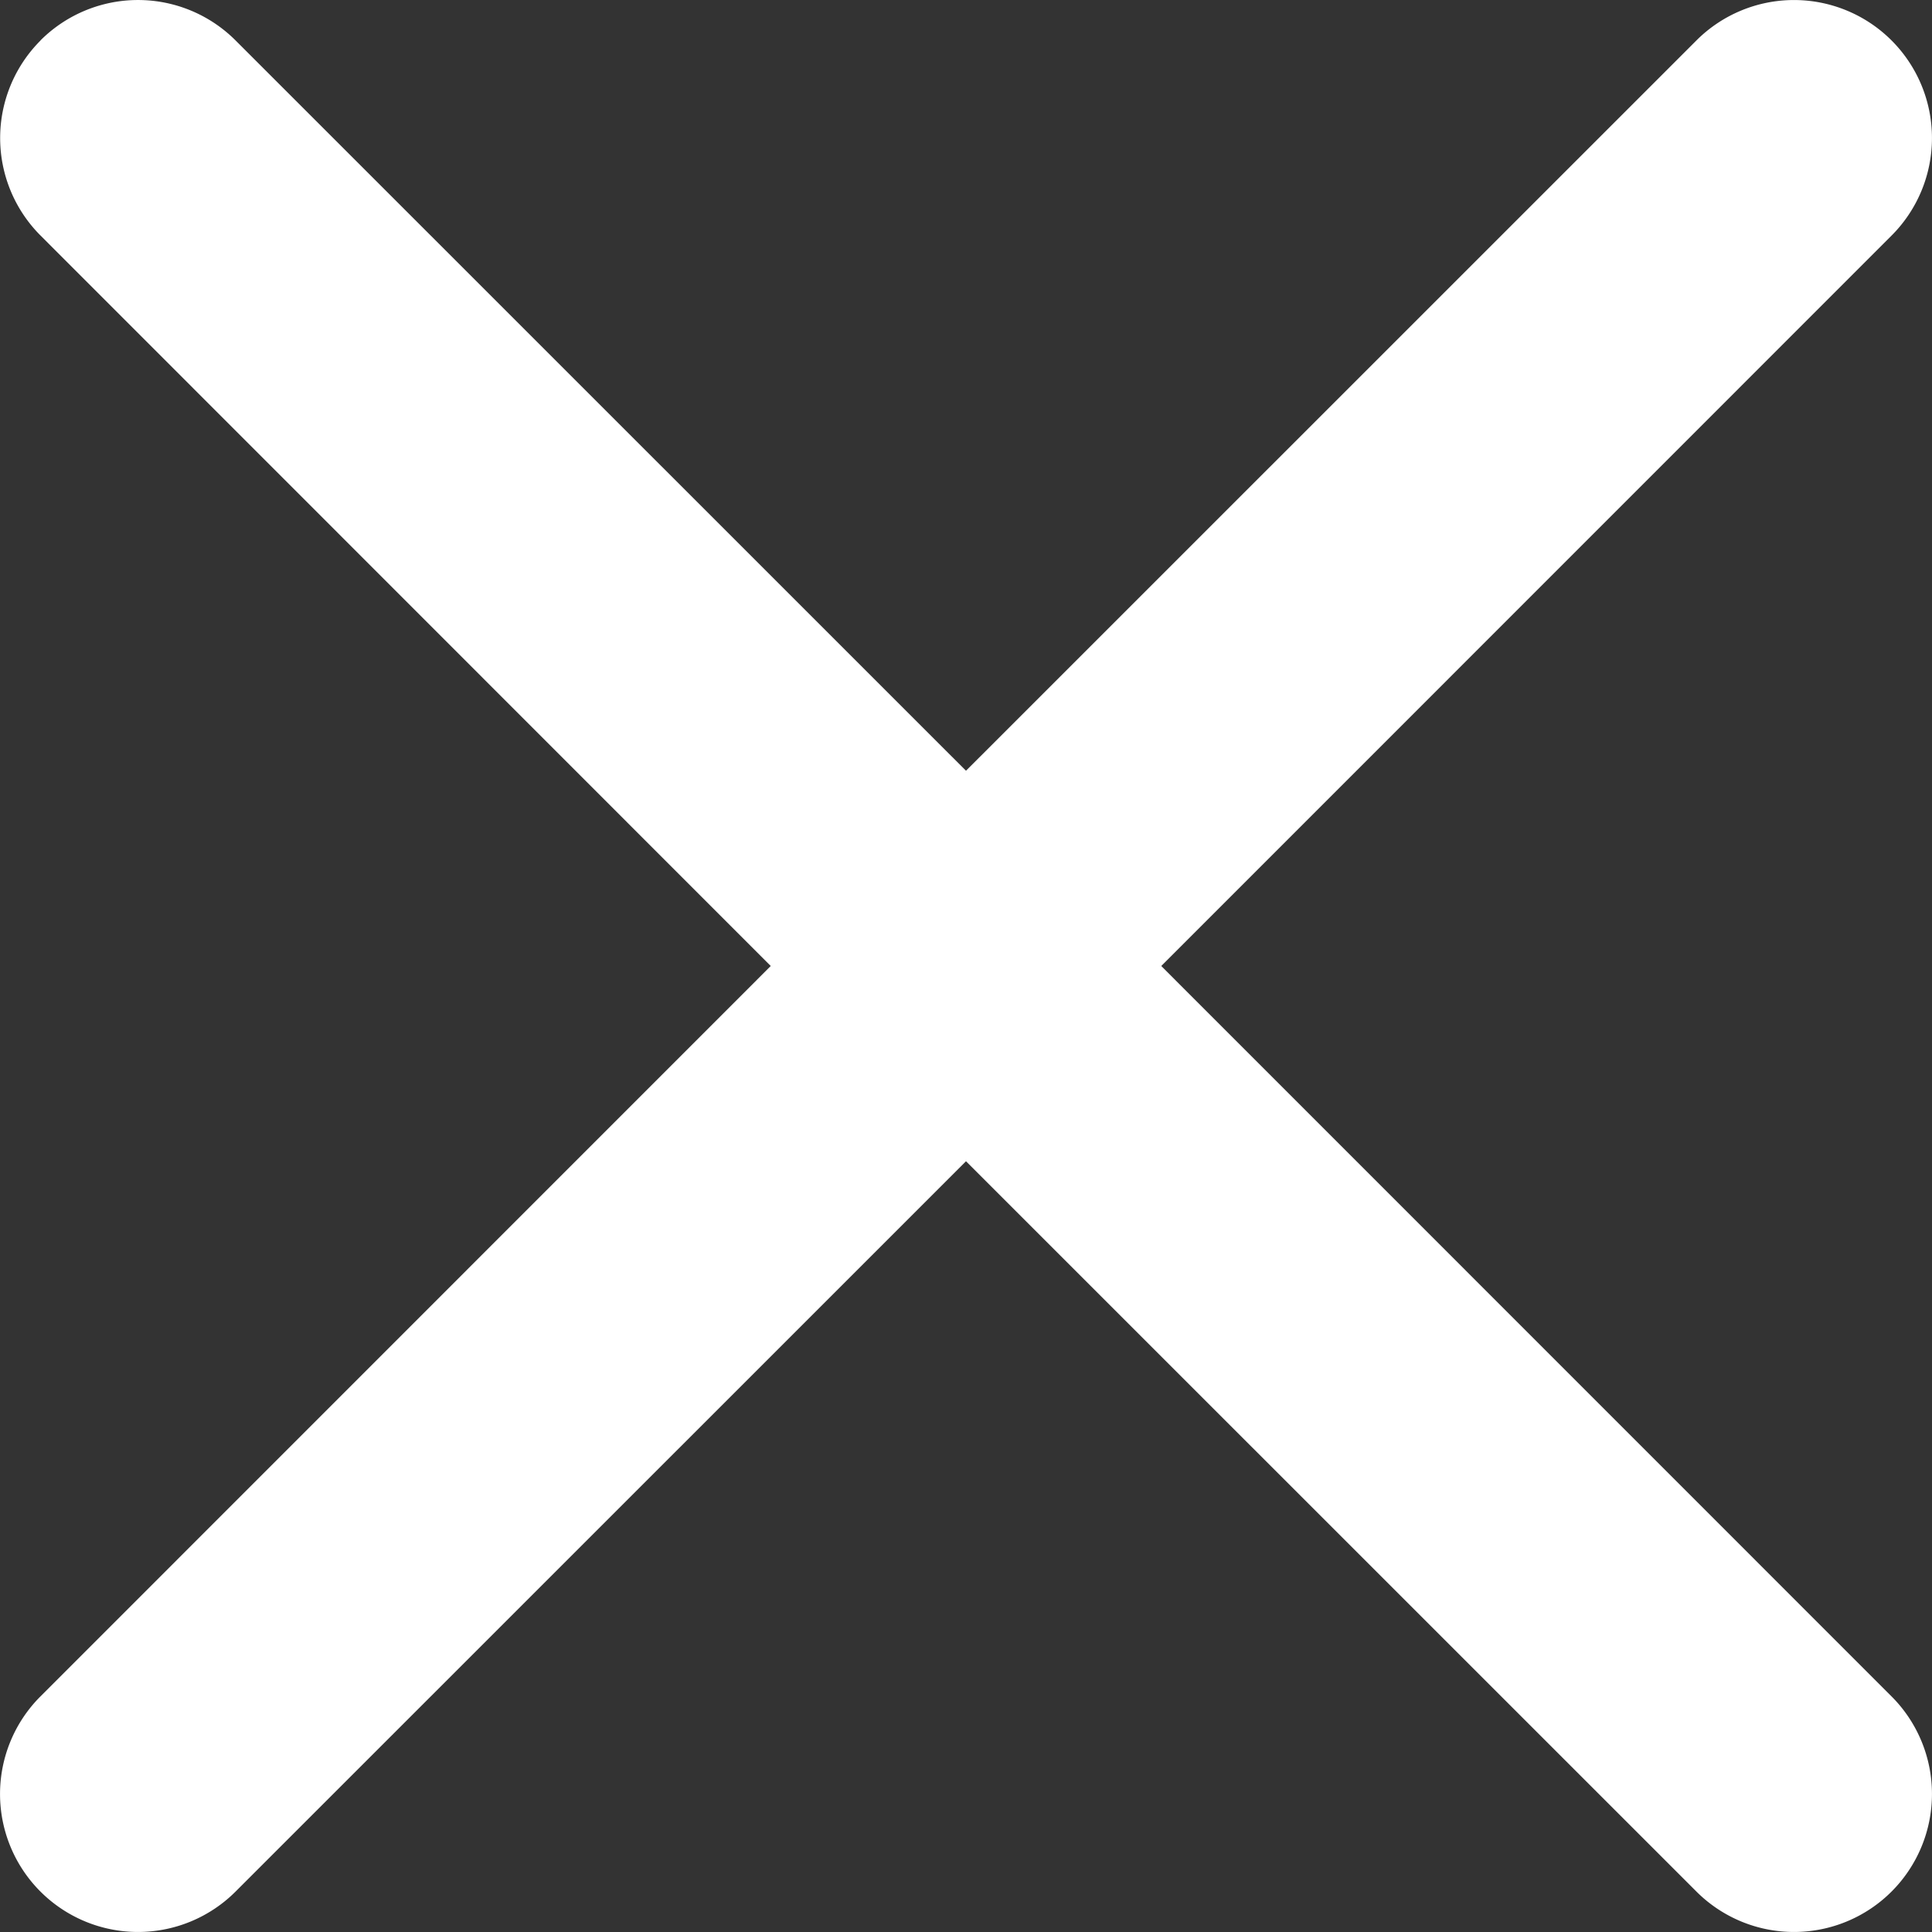 <svg xmlns="http://www.w3.org/2000/svg" width="100%" height="100%" fill="none" viewBox="0 0 15 15">
  <rect x="0" y="0" width="15" height="15" fill="#333333" stroke="none"/>
  <path fill="#fff" d="M.314.314a1.071 1.071 0 0 1 1.515 0L7.5 5.984l5.671-5.67a1.071 1.071 0 1 1 1.515 1.515L9.016 7.5l5.67 5.671a1.071 1.071 0 0 1-1.515 1.515L7.5 9.016l-5.671 5.67a1.071 1.071 0 0 1-1.515-1.515L5.984 7.5.315 1.829a1.071 1.071 0 0 1 0-1.515Z"/>
</svg>
